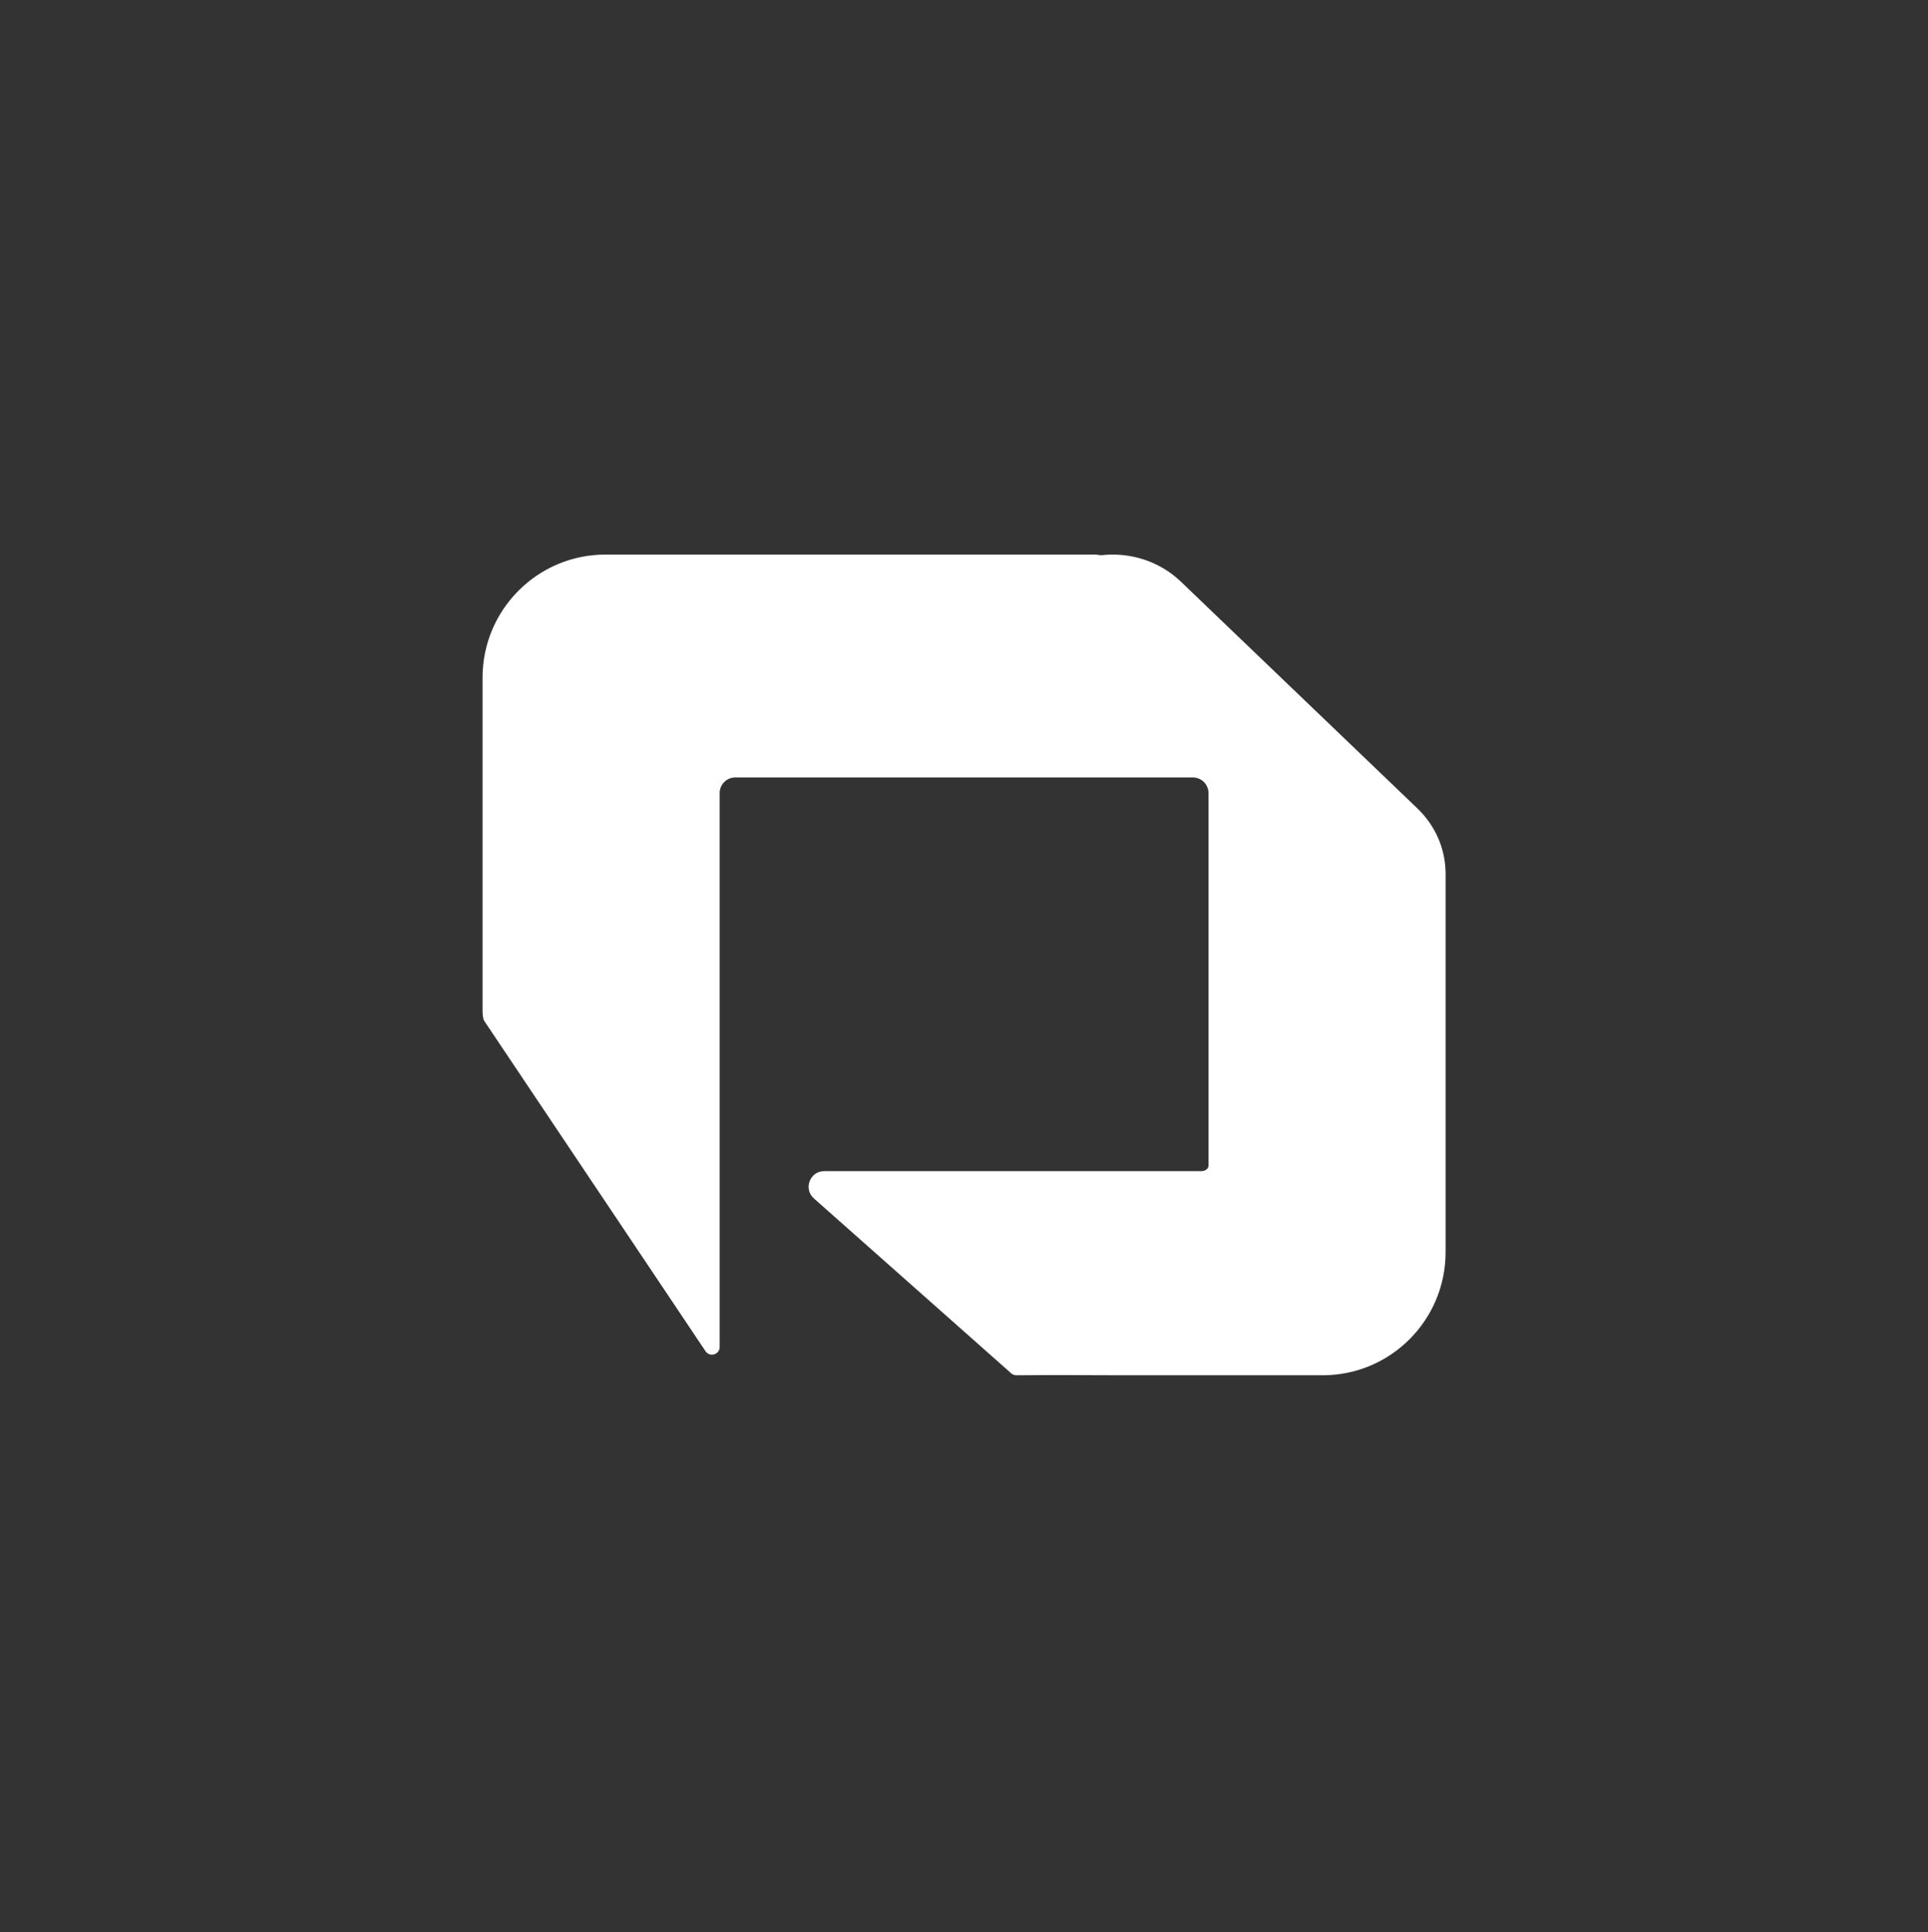 <svg width="500" height="501" viewBox="0 0 500 501" fill="none" xmlns="http://www.w3.org/2000/svg">
<rect x="0" y="0" width="500" height="501" fill="#333333" stroke="none"/>
<path d="M157.022 143.809C139.415 143.809 125.143 158.101 125.143 175.732V262.326C125.143 262.989 125.223 263.633 125.375 264.249C125.425 264.449 125.514 264.637 125.629 264.808L182.973 350.4C184.073 352.042 186.635 351.263 186.635 349.287V205.66C186.635 203.423 188.446 201.609 190.68 201.609H309.358C311.592 201.609 313.403 203.423 313.403 205.66V302.276C313.403 303.116 312.49 303.692 311.651 303.692H213.756C210.039 303.692 208.289 308.29 211.063 310.766L262.239 356.121C262.608 356.449 263.092 356.628 263.586 356.624C267.141 356.6 259.255 356.68 264.184 356.63C273.75 356.532 283.059 356.631 291.777 356.631H343.015C360.621 356.631 374.894 342.338 374.894 324.708V226.277C374.894 226.132 374.89 225.987 374.882 225.843C374.696 219.955 372.259 214.12 367.571 209.625L306.239 150.829C300.641 145.463 293.049 143.173 285.75 143.959C285.524 143.984 285.297 143.971 285.073 143.931C284.619 143.851 284.151 143.809 283.674 143.809H157.022Z" fill="white"/>
</svg>
